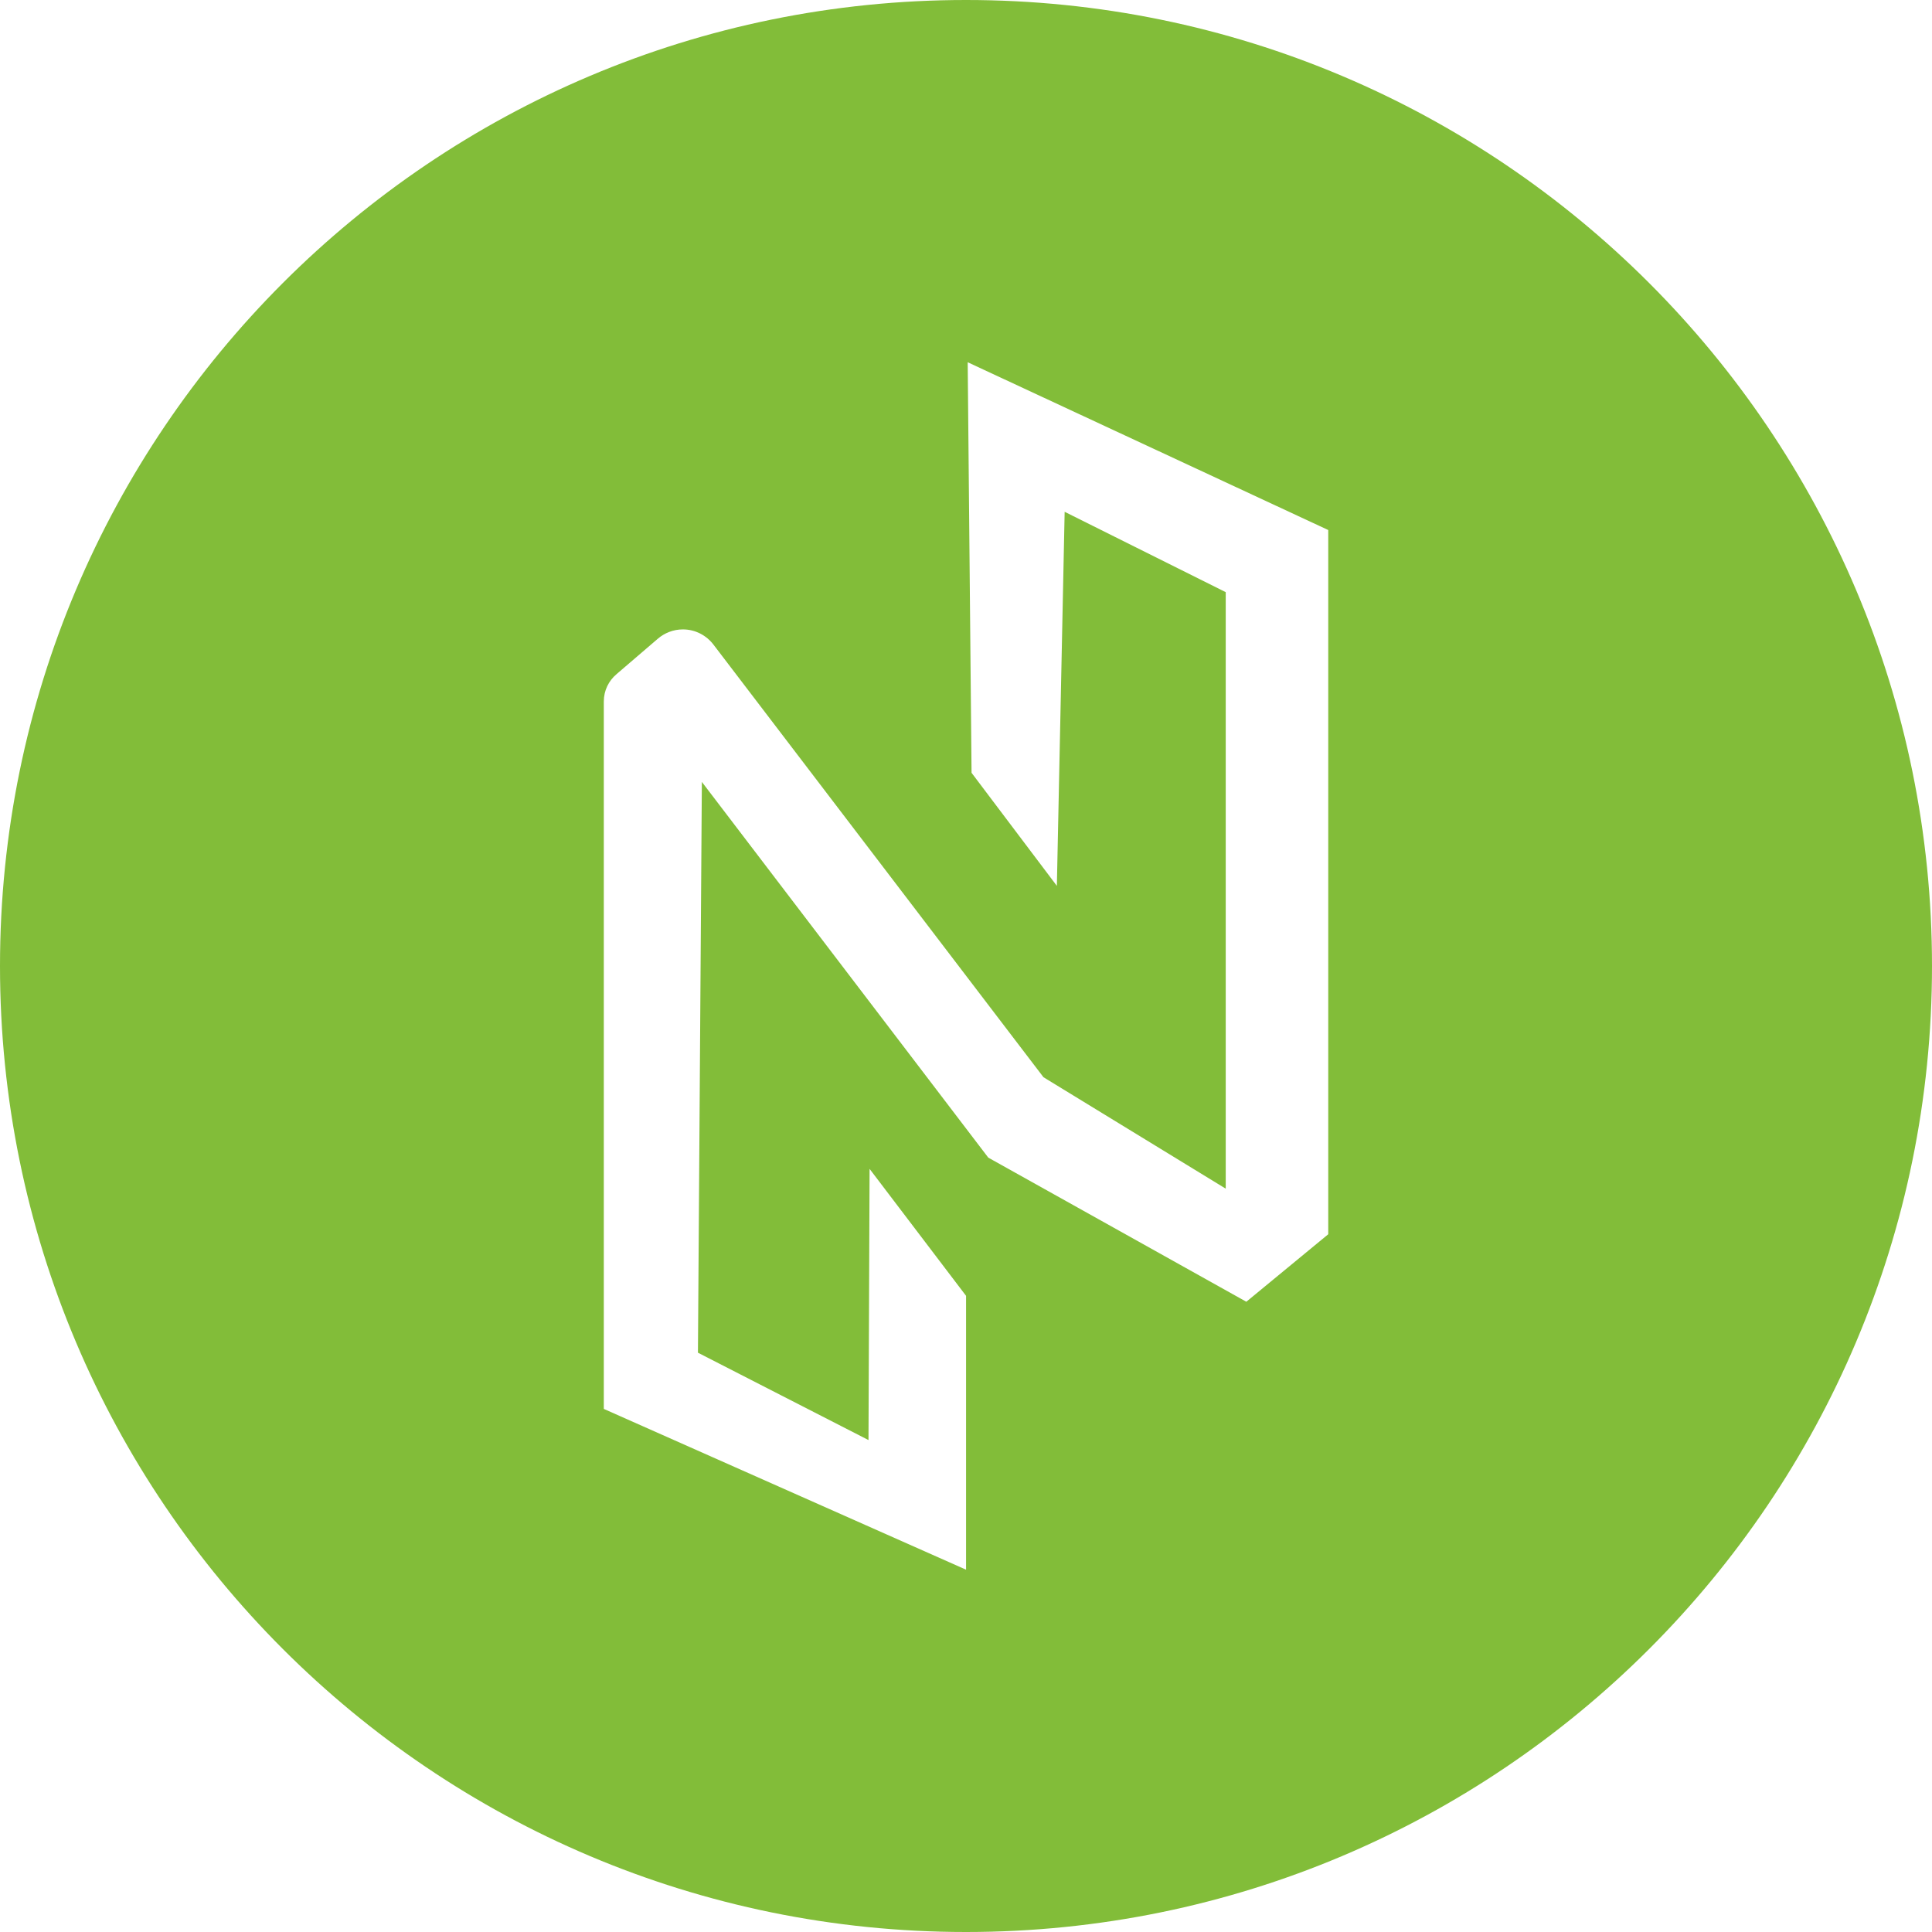 <!-- Generated by IcoMoon.io -->
<svg version="1.1" xmlns="http://www.w3.org/2000/svg" width="32" height="32" viewBox="0 0 32 32">
<title>nuls</title>
<path fill="#82bd39" d="M16 32c-8.837 0-16-7.163-16-16s7.163-16 16-16 16 7.163 16 16-7.163 16-16 16zM14.403 19.36l-0.018 4.492-2.825-1.447 0.065-9.454 4.744 6.223 4.274 2.387 1.357-1.118v-11.664l-5.972-2.779 0.064 6.8 1.413 1.873 0.129-6.196 2.668 1.331v9.88l-3.019-1.846-5.465-7.164c-0.117-0.154-0.301-0.253-0.507-0.253-0.159 0-0.305 0.059-0.416 0.155l0.001-0.001-0.683 0.586c-0.13 0.109-0.212 0.271-0.212 0.453v11.718l6 2.663v-4.536z"></path>
</svg>
